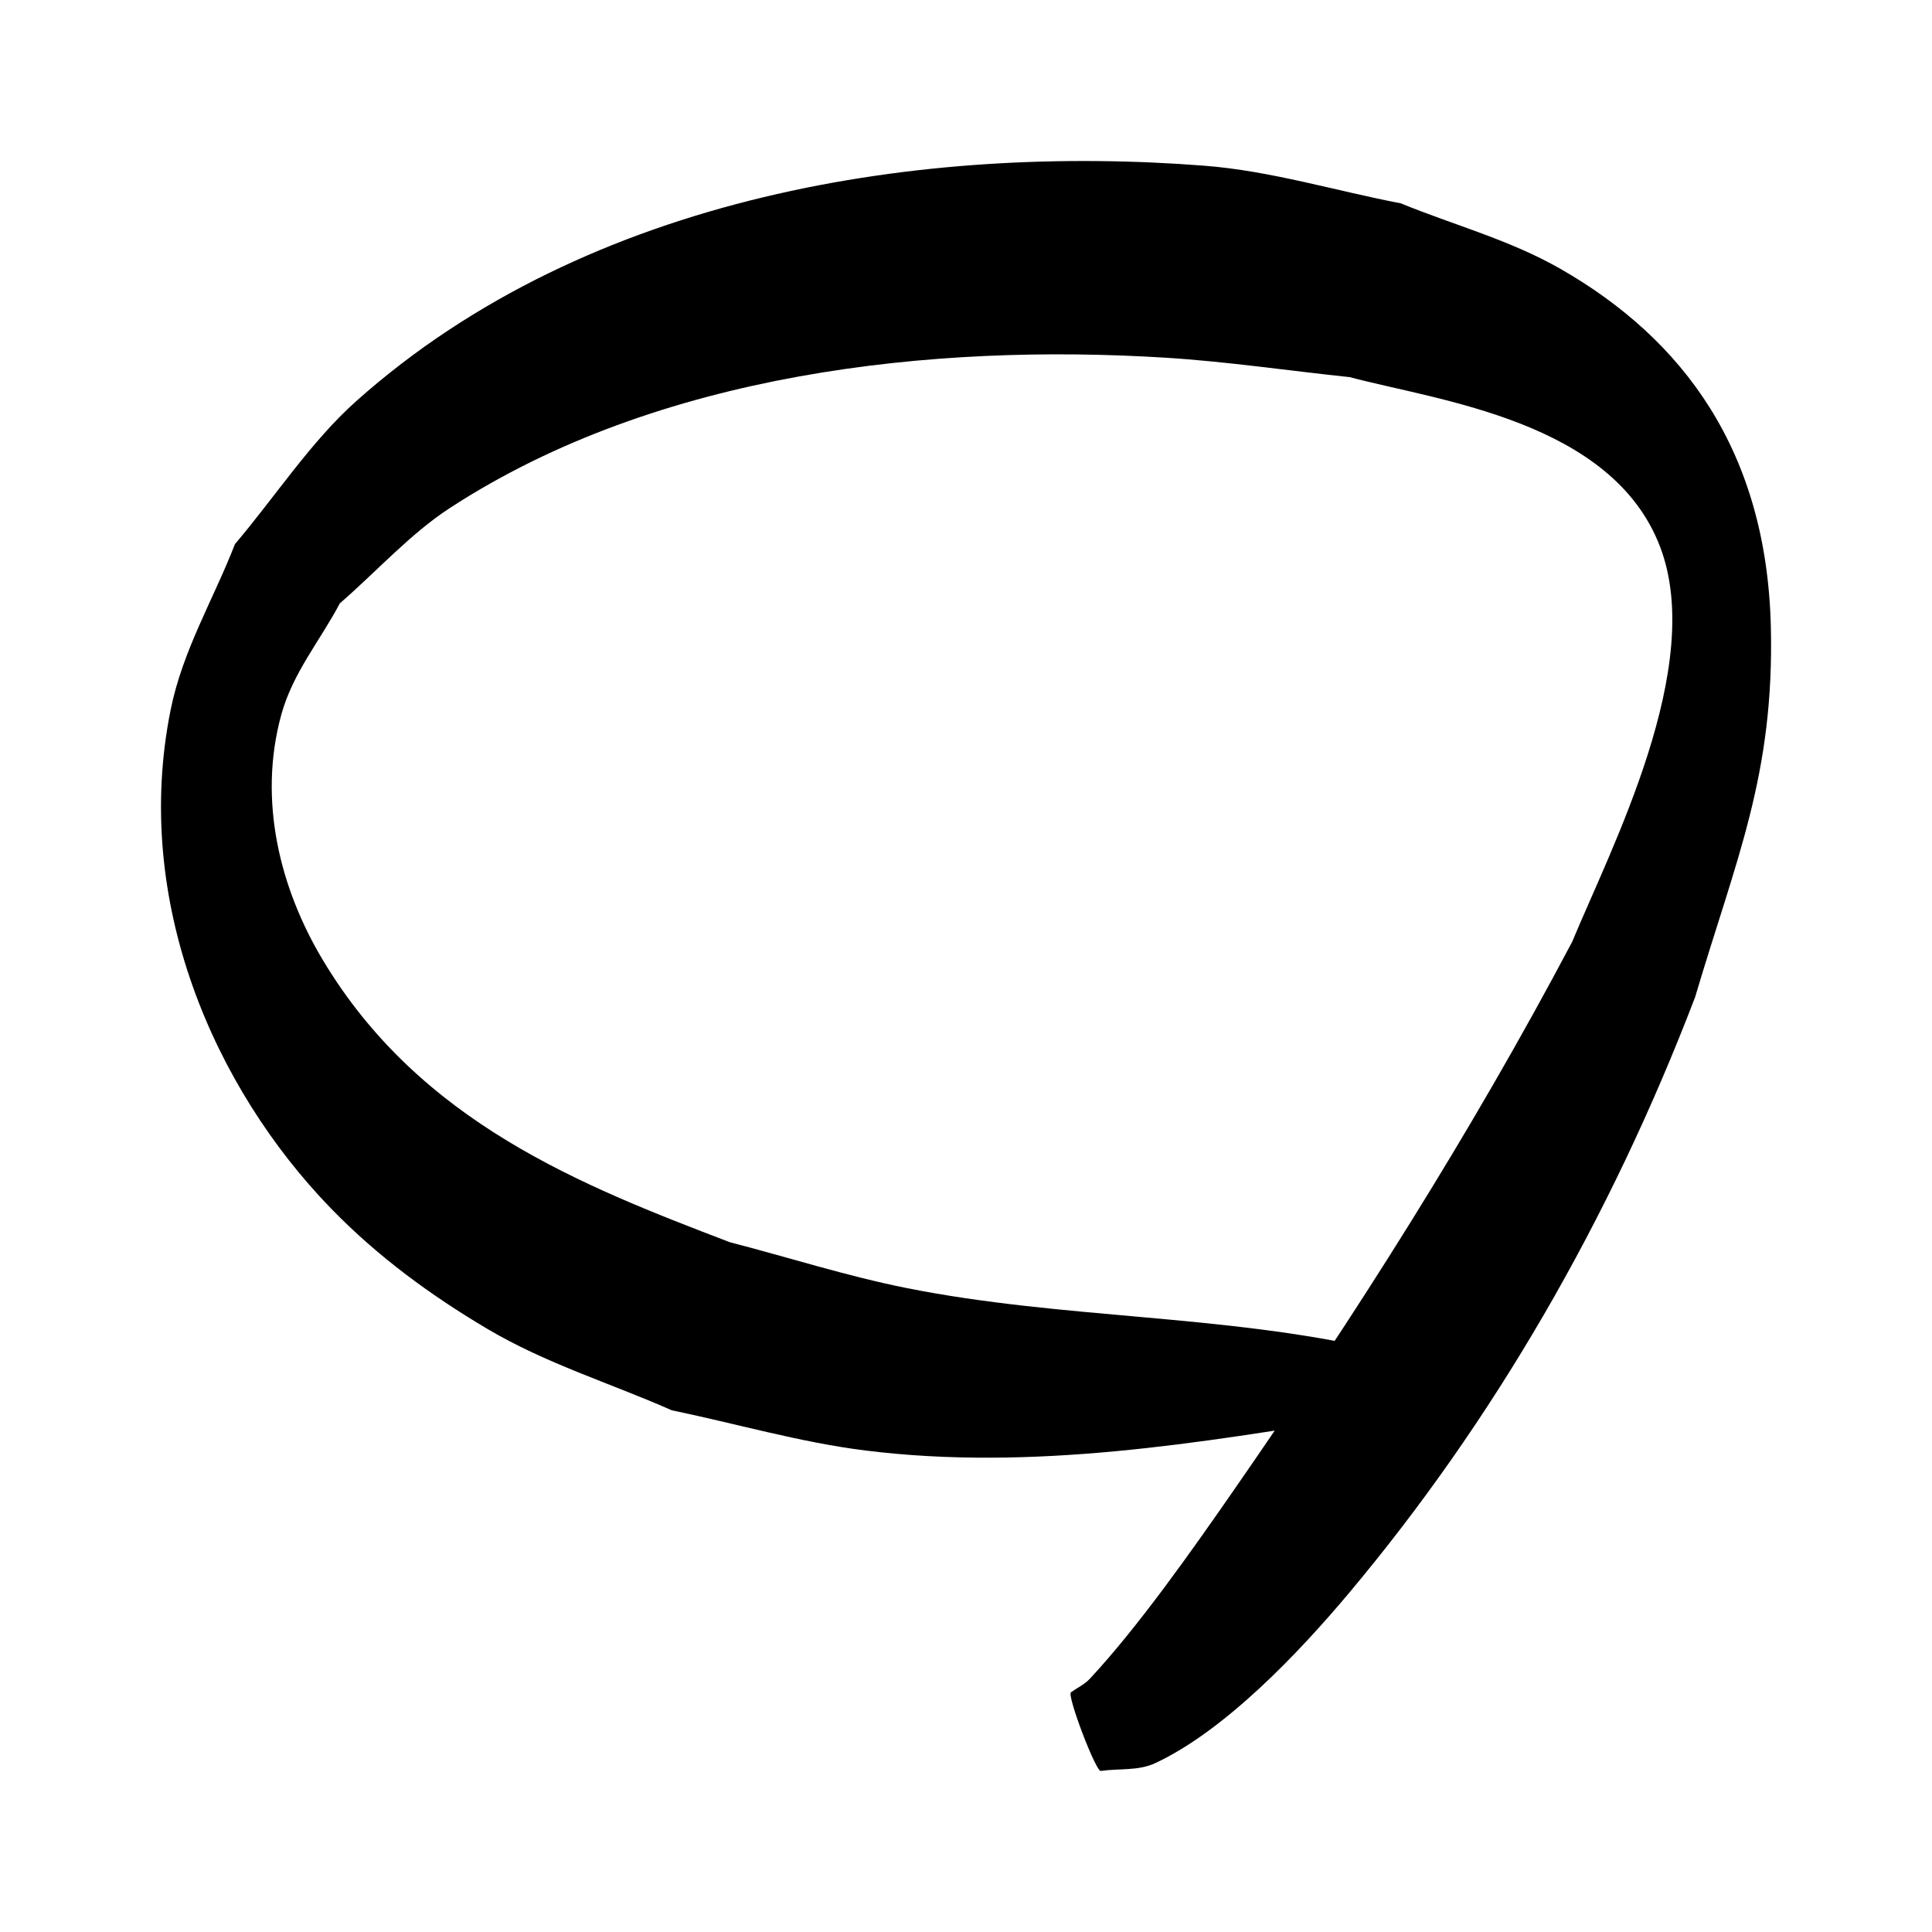 <?xml version="1.0" encoding="UTF-8" standalone="no"?>
<!-- Created with Inkscape (http://www.inkscape.org/) -->

<svg
   width="100%"
   height="100%"
   viewBox="0 0 48 48"
   version="1.1"
   id="svg5"
   inkscape:version="1.2.1 (9c6d41e, 2022-07-14)"
   sodipodi:docname="pen_circle.svg"
   xmlns:inkscape="http://www.inkscape.org/namespaces/inkscape"
   xmlns:sodipodi="http://sodipodi.sourceforge.net/DTD/sodipodi-0.dtd"
   xmlns="http://www.w3.org/2000/svg"
   xmlns:svg="http://www.w3.org/2000/svg">
  <sodipodi:namedview
     id="namedview7"
     pagecolor="#ffffff"
     bordercolor="#999999"
     borderopacity="1"
     inkscape:showpageshadow="false"
     inkscape:pageopacity="0"
     inkscape:pagecheckerboard="false"
     inkscape:deskcolor="#d1d1d1"
     inkscape:document-units="px"
     showgrid="true"
     inkscape:zoom="9.0416667"
     inkscape:cx="18.138249"
     inkscape:cy="16.81106"
     inkscape:window-width="1150"
     inkscape:window-height="654"
     inkscape:window-x="110"
     inkscape:window-y="32"
     inkscape:window-maximized="0"
     inkscape:current-layer="layer1"
     inkscape:lockguides="false"
     showguides="true"
     showborder="false"
     borderlayer="true"
     shape-rendering="auto">
    <inkscape:grid
       type="xygrid"
       id="grid2760"
       empspacing="2"
       spacingx="1"
       originx="0"
       originy="0" />
  </sodipodi:namedview>
  <defs
     id="defs2" />
  <g
     inkscape:label="Layer 1"
     inkscape:groupmode="layer"
     id="layer1">
    <path
       style="fill:#000000;stroke-width:0.058"
       id="path1277"
       d="M 34.219,33.532 C 30.358,32.645 26.401,32.774 22.528,32.002 21.049,31.707 19.595,31.241 18.129,30.861 14.457,29.457 10.433,27.891 8.013,23.839 6.972,22.096 6.397,19.903 6.99,17.752 c 0.287,-1.041 0.968,-1.841 1.453,-2.762 0.911,-0.789 1.75,-1.728 2.733,-2.368 5.185,-3.377 12.014,-4.092 17.765,-3.736 1.534,0.095 3.062,0.323 4.593,0.484 2.209,0.588 6.525,1.085 7.714,4.224 1.125,2.97 -1.203,7.435 -2.188,9.805 -2.539,4.803 -5.414,9.314 -8.431,13.659 -0.983,1.416 -2.343,3.354 -3.552,4.65 -0.137,0.147 -0.313,0.224 -0.469,0.336 -0.111,0.066 0.634,2.02 0.745,1.954 v 0 c 0.449,-0.065 0.924,0.004 1.348,-0.193 1.727,-0.805 3.563,-2.735 4.815,-4.227 3.568,-4.253 6.472,-9.245 8.598,-14.803 1.017,-3.431 1.972,-5.517 1.882,-9.211 C 43.888,11.211 41.828,8.433 38.775,6.683 37.508,5.957 36.127,5.595 34.803,5.052 33.176,4.74 31.565,4.244 29.922,4.117 23.01,3.58 14.649,4.79 8.847,9.969 7.724,10.971 6.84,12.336 5.837,13.519 c -0.532,1.371 -1.299,2.636 -1.597,4.114 -0.964,4.779 1.099,9.414 3.976,12.383 1.173,1.211 2.51,2.181 3.886,2.996 1.466,0.869 3.059,1.35 4.588,2.026 1.605,0.333 3.197,0.799 4.816,1 4.128,0.514 8.285,-0.182 12.371,-0.85 0.094,0.03 0.435,-1.626 0.341,-1.656 z" />
  </g>
</svg>
